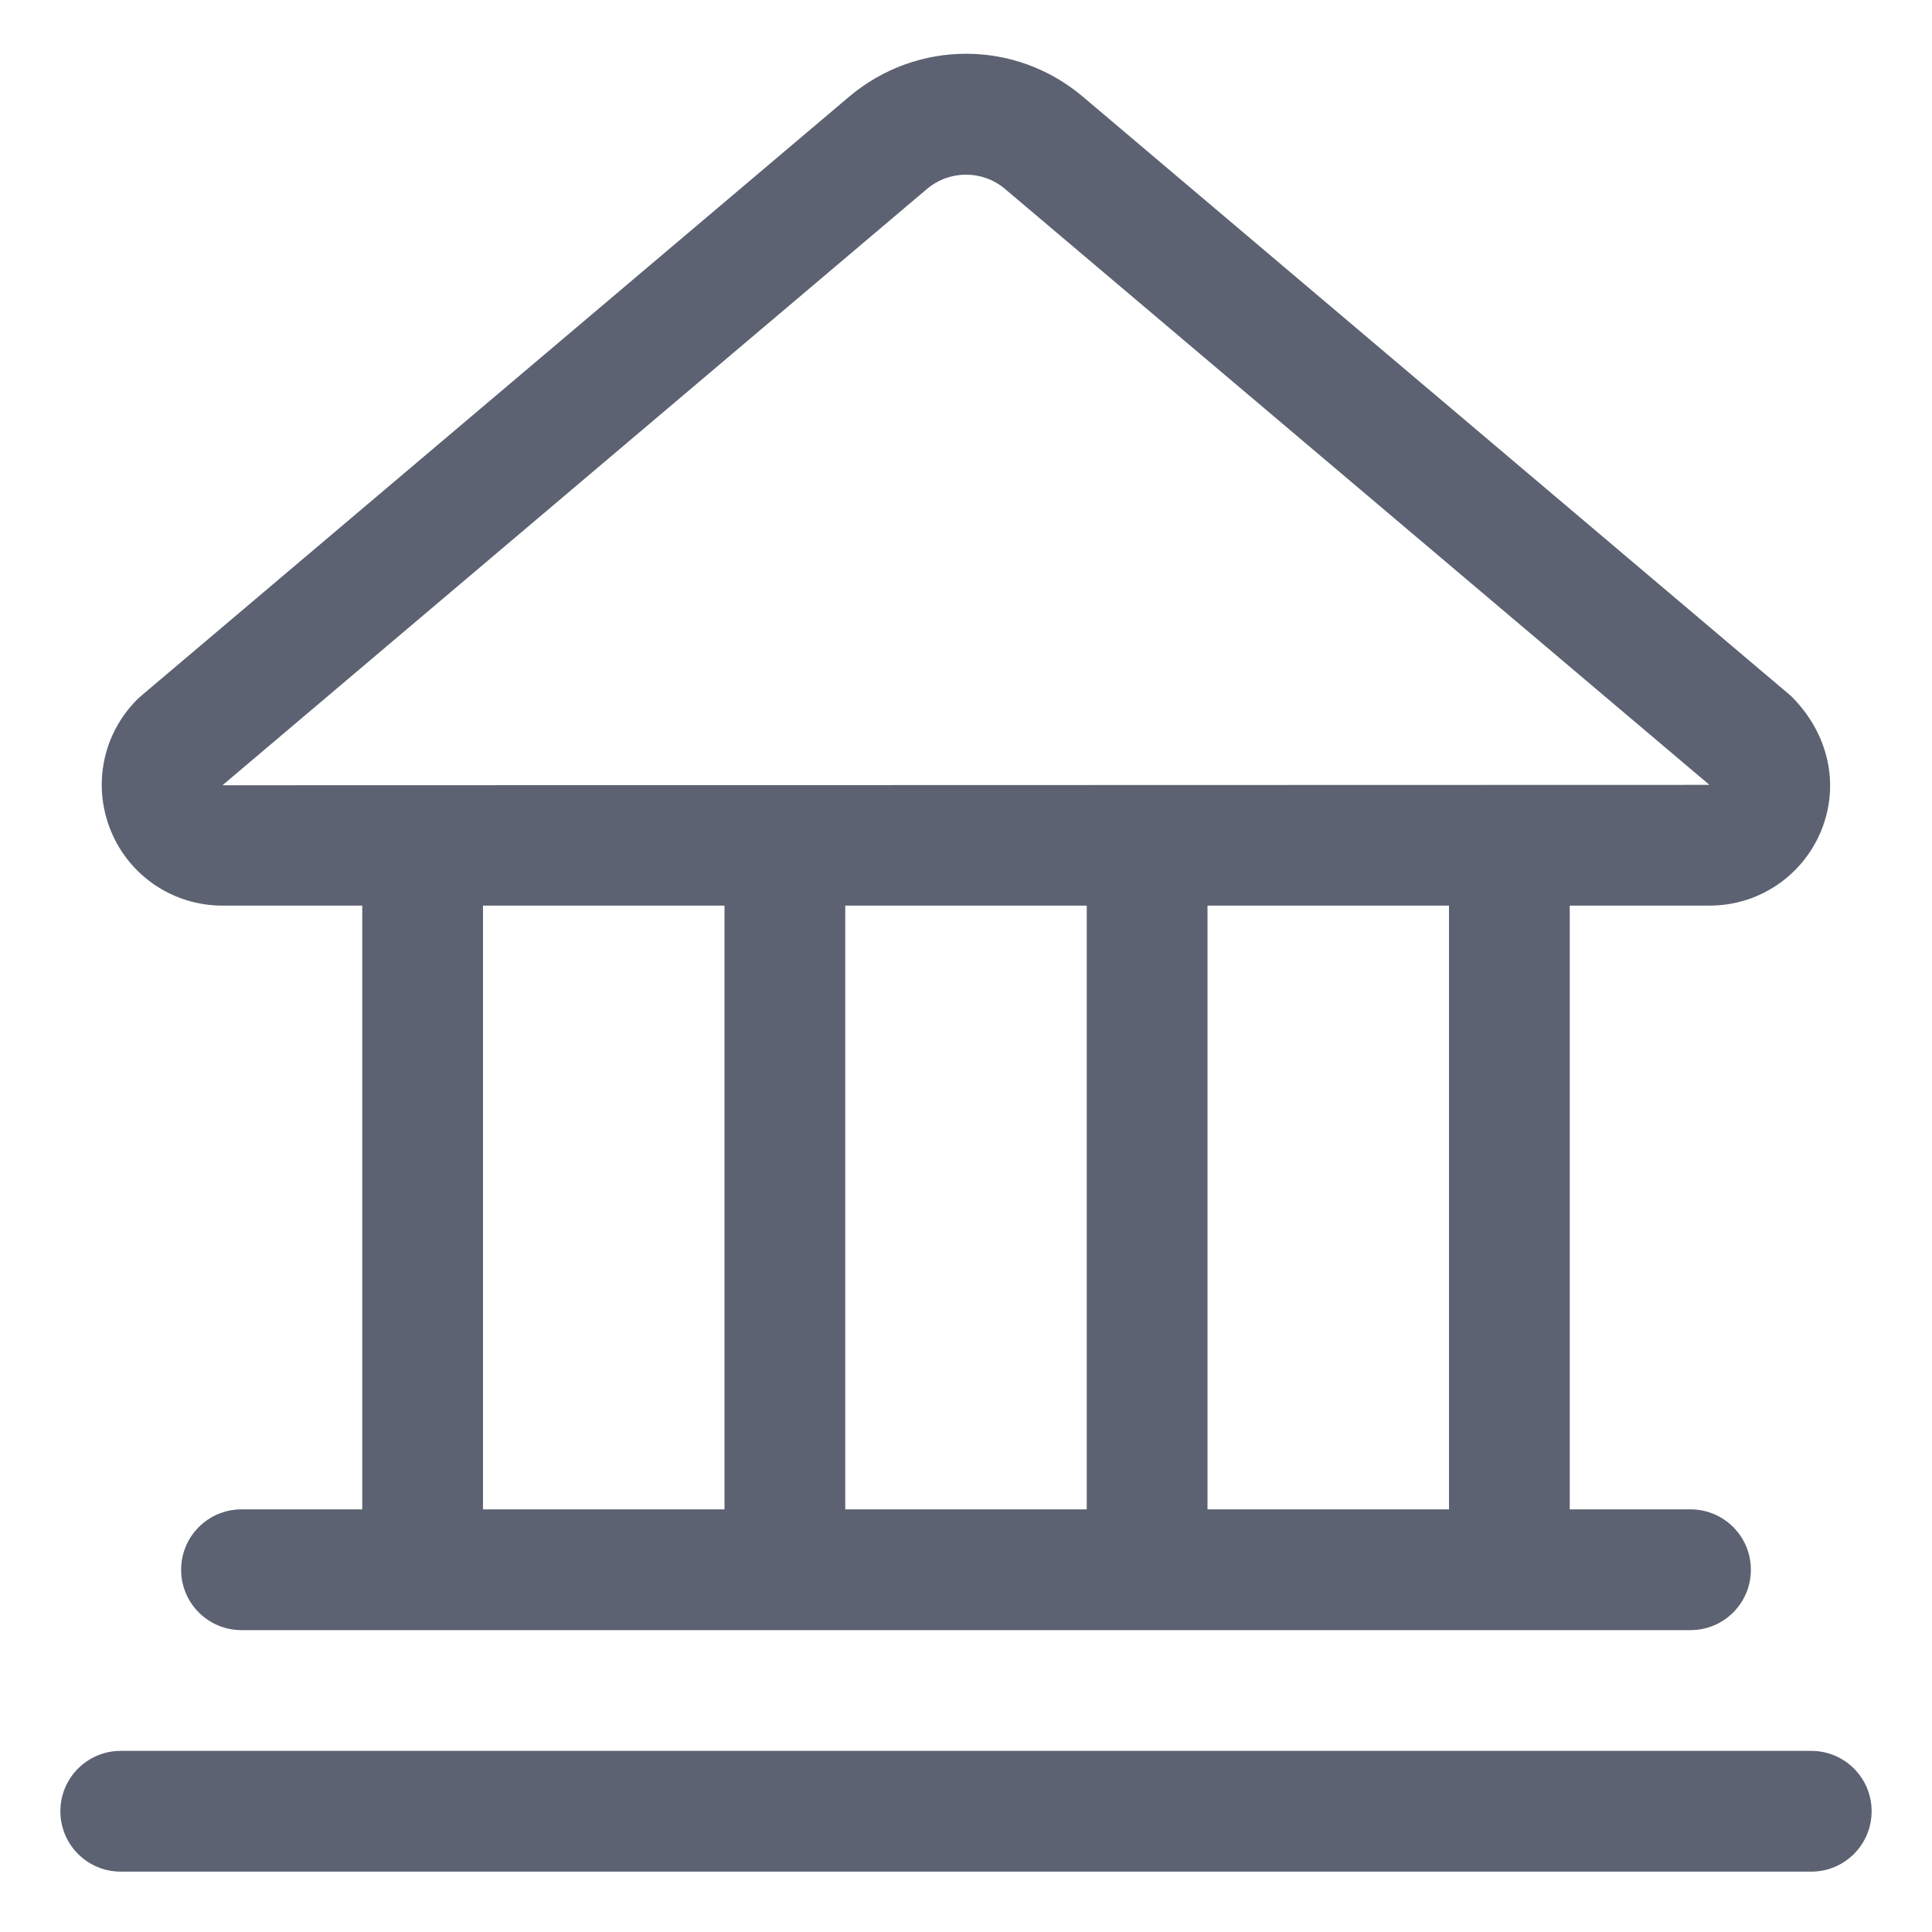 <svg width="20" height="20" viewBox="0 0 20 20" fill="none" xmlns="http://www.w3.org/2000/svg">
<path d="M2.304 9.375H3.75V15.625H2.5C2.154 15.625 1.875 15.905 1.875 16.25C1.875 16.595 2.154 16.875 2.5 16.875H17.5C17.846 16.875 18.125 16.595 18.125 16.25C18.125 15.905 17.846 15.625 17.5 15.625H16.25V9.375H17.696C18.203 9.375 18.656 9.073 18.851 8.604C19.045 8.135 18.939 7.601 18.542 7.206L11.211 1.002C10.511 0.408 9.491 0.408 8.789 1.002L1.458 7.206L1.42 7.241C1.061 7.6 0.955 8.135 1.149 8.604C1.343 9.073 1.797 9.375 2.304 9.375ZM5 9.375H7.5V15.625H5V9.375ZM11.25 15.625H8.75V9.375H11.25V15.625ZM15 15.625H12.5V9.375H15V15.625ZM9.596 1.956C9.714 1.857 9.857 1.808 10 1.808C10.143 1.808 10.287 1.857 10.404 1.956L17.696 8.125L2.303 8.129L9.596 1.956ZM19.375 18.75C19.375 19.095 19.096 19.375 18.75 19.375H1.25C0.904 19.375 0.625 19.095 0.625 18.75C0.625 18.405 0.904 18.125 1.25 18.125H18.75C19.096 18.125 19.375 18.405 19.375 18.75Z" fill="#5C6271"/>
</svg>
